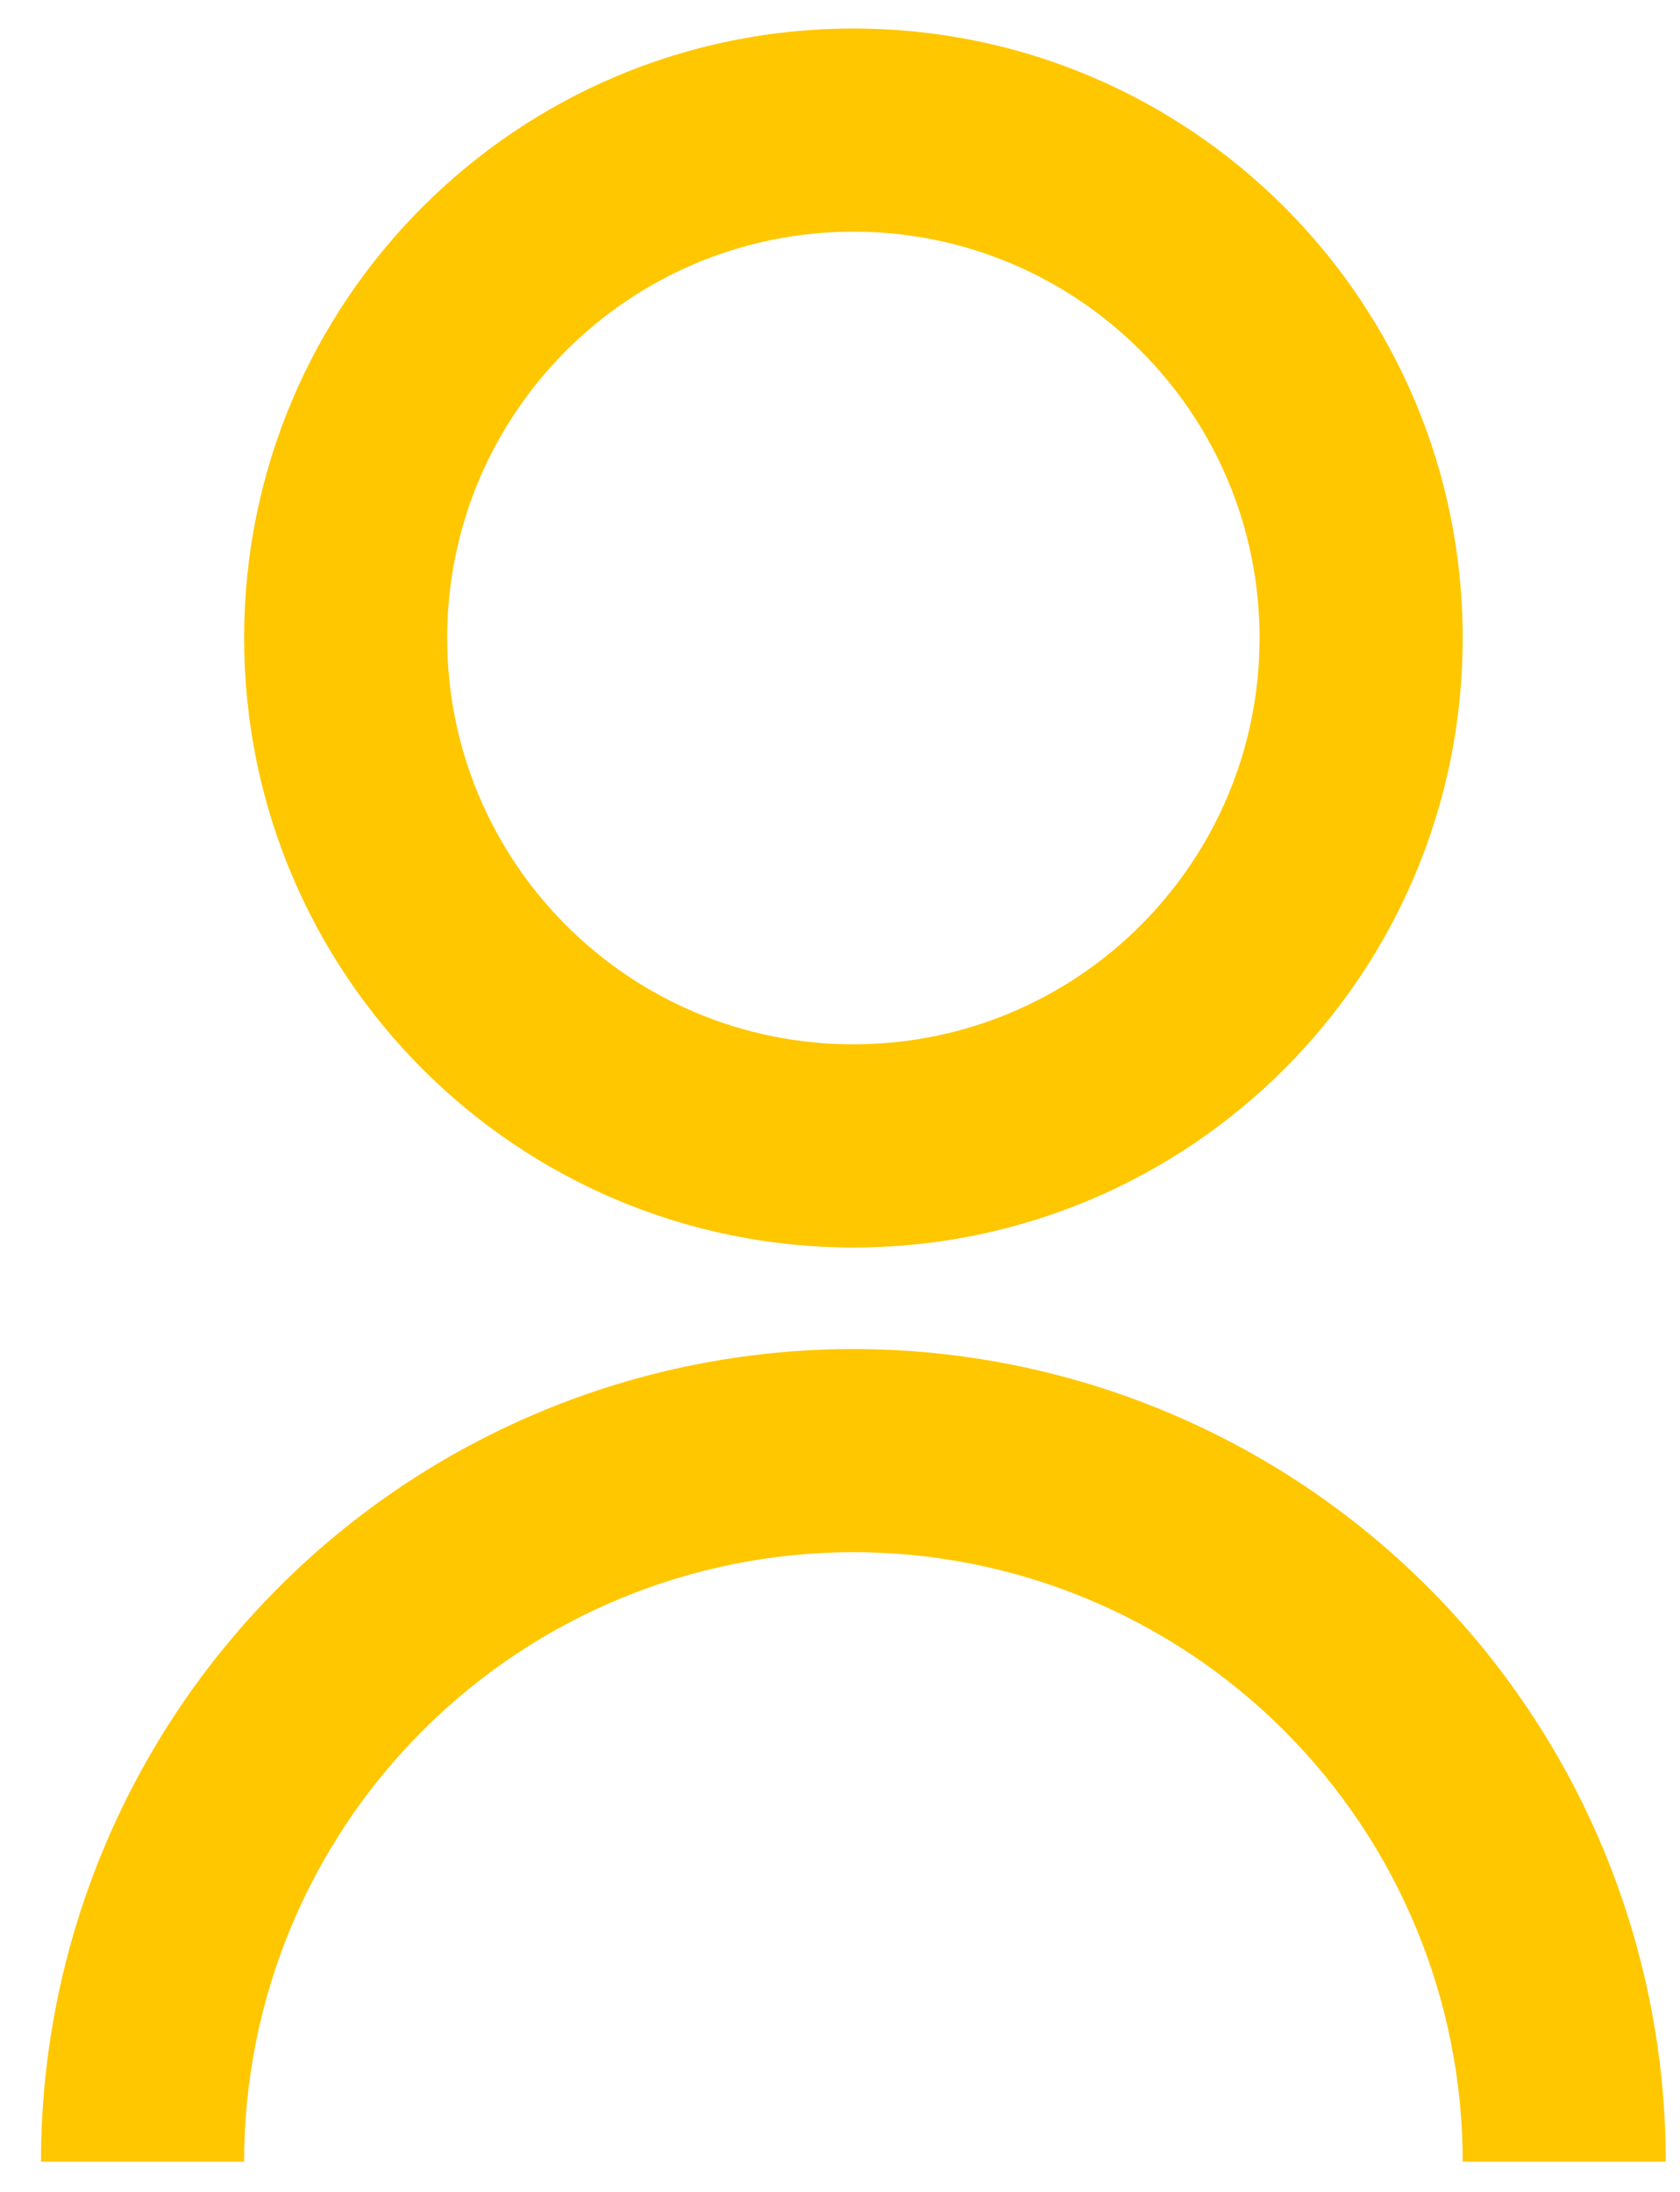 <svg width="23" height="30" viewBox="0 0 23 30" fill="none" xmlns="http://www.w3.org/2000/svg">
<path d="M0.561 29.586C0.561 26.636 1.733 23.807 3.819 21.722C5.904 19.636 8.733 18.464 11.683 18.464C14.633 18.464 17.462 19.636 19.548 21.722C21.634 23.807 22.805 26.636 22.805 29.586H20.025C20.025 27.374 19.146 25.252 17.582 23.688C16.017 22.123 13.896 21.244 11.683 21.244C9.471 21.244 7.349 22.123 5.785 23.688C4.22 25.252 3.342 27.374 3.342 29.586H0.561ZM11.683 17.074C7.074 17.074 3.342 13.341 3.342 8.732C3.342 4.123 7.074 0.39 11.683 0.39C16.292 0.39 20.025 4.123 20.025 8.732C20.025 13.341 16.292 17.074 11.683 17.074ZM11.683 14.293C14.756 14.293 17.244 11.805 17.244 8.732C17.244 5.66 14.756 3.171 11.683 3.171C8.611 3.171 6.122 5.66 6.122 8.732C6.122 11.805 8.611 14.293 11.683 14.293Z" fill="#FFC700"/>
</svg>
